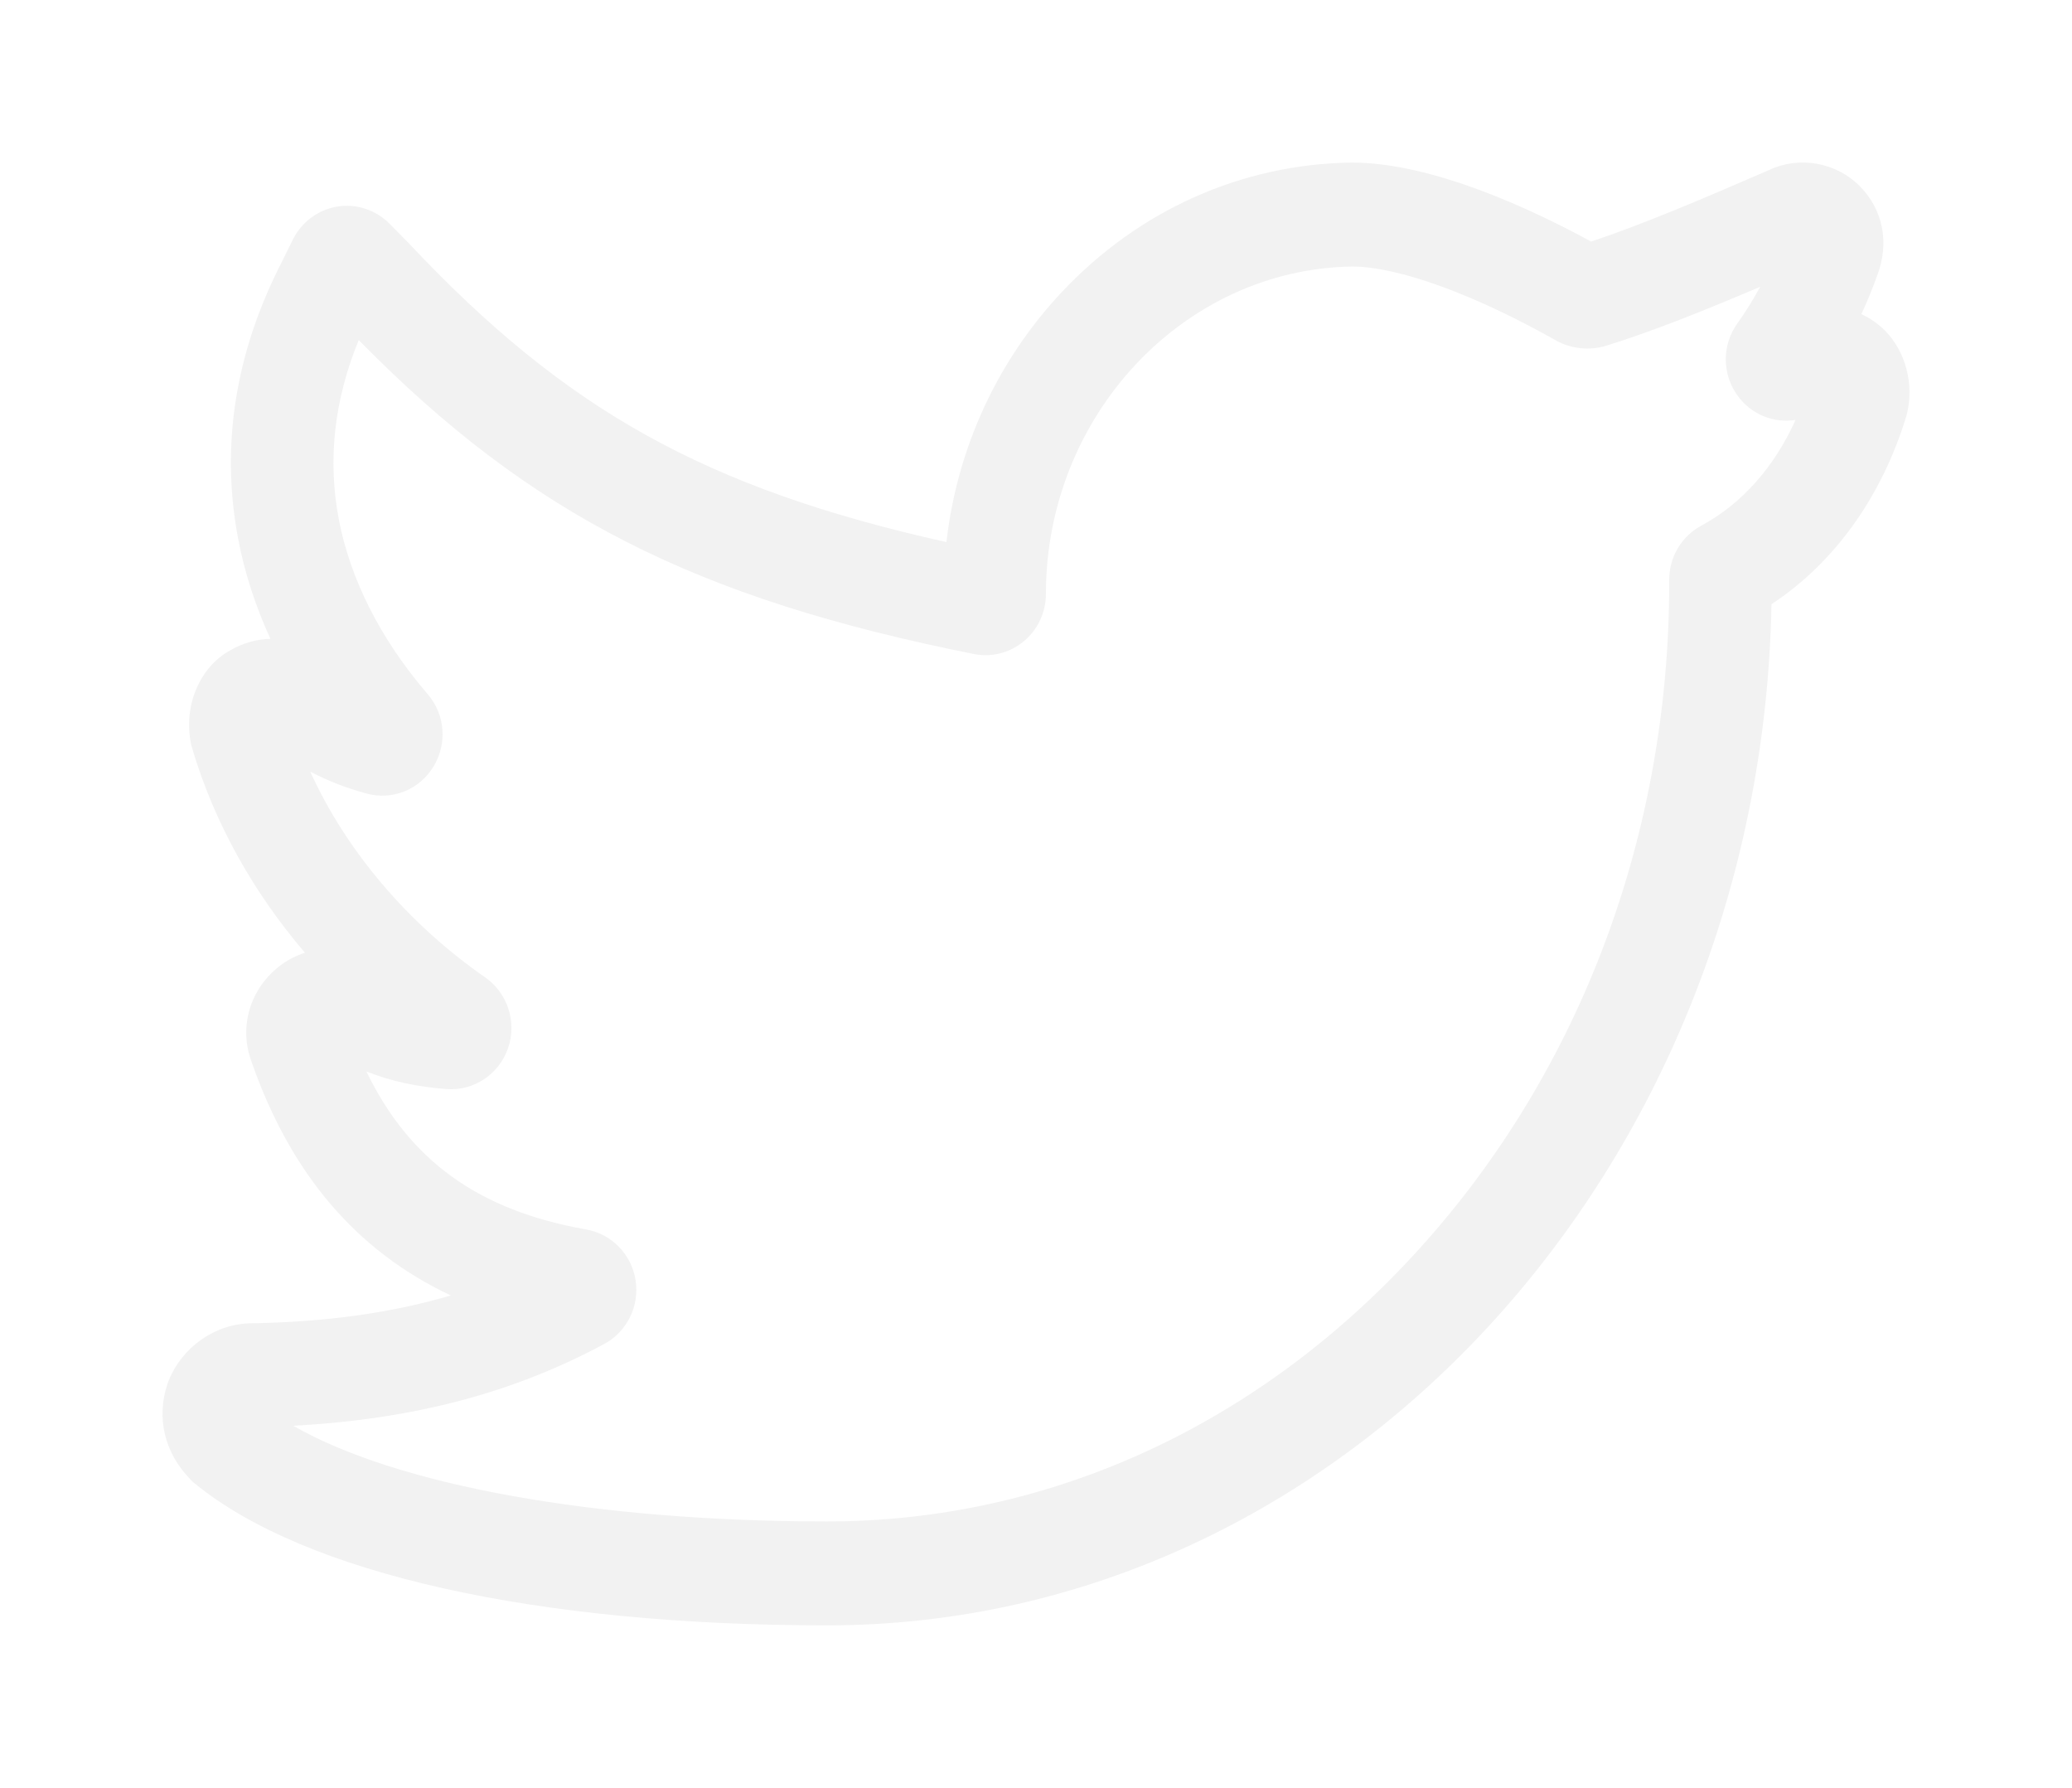 <?xml version="1.0" encoding="UTF-8"?>
<svg width="51px" height="44px" viewBox="0 0 51 44" version="1.1" xmlns="http://www.w3.org/2000/svg" xmlns:xlink="http://www.w3.org/1999/xlink">
    <!-- Generator: Sketch 52.4 (67378) - http://www.bohemiancoding.com/sketch -->
    <title>twitter</title>
    <desc>Created with Sketch.</desc>
    <defs>
        <filter x="-27.9%" y="-33.3%" width="155.8%" height="166.7%" filterUnits="objectBoundingBox" id="filter-1">
            <feOffset dx="0" dy="2" in="SourceAlpha" result="shadowOffsetOuter1"></feOffset>
            <feGaussianBlur stdDeviation="2" in="shadowOffsetOuter1" result="shadowBlurOuter1"></feGaussianBlur>
            <feColorMatrix values="0 0 0 0 0   0 0 0 0 0   0 0 0 0 0  0 0 0 0.5 0" type="matrix" in="shadowBlurOuter1" result="shadowMatrixOuter1"></feColorMatrix>
            <feMerge>
                <feMergeNode in="shadowMatrixOuter1"></feMergeNode>
                <feMergeNode in="SourceGraphic"></feMergeNode>
            </feMerge>
        </filter>
    </defs>
    <g id="Landing-Page" stroke="none" stroke-width="1" fill="none" fill-rule="evenodd">
        <g id="Desktop-HD" transform="translate(-967, -2622)" fill="#F2F2F2" fill-rule="nonzero">
            <g id="Group-6" transform="translate(971, 2622)">
                <g id="twitter" filter="url(#filter-1)" transform="translate(0, 2)">
                    <path d="M16.361,36 C9.185,36 3.513,34.729 0.799,32.512 L0.746,32.469 L0.698,32.42 C0.053,31.766 -0.158,30.908 0.119,30.067 L0.144,29.997 C0.48,29.145 1.303,28.571 2.195,28.566 C4.031,28.534 5.637,28.312 7.095,27.881 C4.77,26.785 3.155,24.886 2.194,22.138 C1.871,21.281 2.15,20.331 2.894,19.765 C3.078,19.624 3.286,19.519 3.506,19.448 C2.214,17.935 1.259,16.215 0.725,14.395 L0.708,14.338 L0.697,14.28 C0.515,13.36 0.921,12.413 1.665,12.006 C1.977,11.824 2.316,11.73 2.656,11.722 C2.289,10.921 2.022,10.098 1.864,9.271 C1.425,6.978 1.788,4.68 2.94,2.44 L3.207,1.899 C3.421,1.466 3.829,1.162 4.299,1.084 C4.77,1.007 5.252,1.165 5.589,1.506 L6.075,2 C9.913,6.08 13.351,8.016 19.295,9.341 C19.561,7.027 20.547,4.877 22.139,3.184 C24.033,1.17 26.562,0.04 29.26,0.001 L29.278,0.001 C31.246,0.001 33.689,1.141 35.165,1.945 C36.432,1.524 37.959,0.873 39.543,0.185 C40.284,-0.168 41.198,-0.006 41.78,0.585 C42.351,1.164 42.51,1.98 42.207,2.774 C42.092,3.099 41.961,3.418 41.816,3.73 C42.032,3.831 42.231,3.968 42.399,4.138 C42.905,4.652 43.117,5.456 42.937,6.187 L42.917,6.257 C42.31,8.24 41.144,9.856 39.603,10.87 C39.345,24.776 29.018,36 16.361,36 Z M3.217,31.088 C5.774,32.555 10.648,33.443 16.361,33.443 C21.855,33.443 27.039,31.051 30.958,26.708 C34.91,22.33 37.086,16.516 37.086,10.337 L37.086,10.267 C37.086,9.708 37.39,9.197 37.879,8.934 C38.87,8.402 39.673,7.495 40.196,6.334 C39.657,6.421 39.109,6.201 38.774,5.744 C38.384,5.213 38.379,4.495 38.763,3.96 C38.97,3.67 39.158,3.369 39.325,3.058 C37.957,3.64 36.658,4.162 35.531,4.509 C35.121,4.635 34.664,4.586 34.29,4.374 C32.283,3.24 30.413,2.562 29.286,2.559 C25.126,2.623 21.744,6.236 21.744,10.616 C21.744,11.068 21.546,11.493 21.201,11.781 C20.856,12.068 20.408,12.183 19.969,12.095 C13.115,10.726 9.054,8.673 4.83,4.369 C4.225,5.84 4.06,7.321 4.34,8.784 C4.623,10.266 5.378,11.75 6.523,13.077 C6.958,13.581 7.016,14.302 6.667,14.87 C6.319,15.437 5.658,15.702 5.022,15.529 C4.526,15.394 4.069,15.217 3.636,14.989 C4.518,16.932 6.035,18.729 7.943,20.054 C8.496,20.439 8.726,21.155 8.505,21.796 C8.283,22.439 7.662,22.852 6.992,22.802 C6.261,22.747 5.614,22.606 5.018,22.369 C6.088,24.577 7.796,25.793 10.429,26.257 C11.056,26.368 11.544,26.87 11.644,27.506 C11.744,28.143 11.433,28.773 10.871,29.076 C8.627,30.282 6.175,30.929 3.217,31.088 Z" id="Shape"></path>
                </g>
            </g>
        </g>
    </g>
</svg>